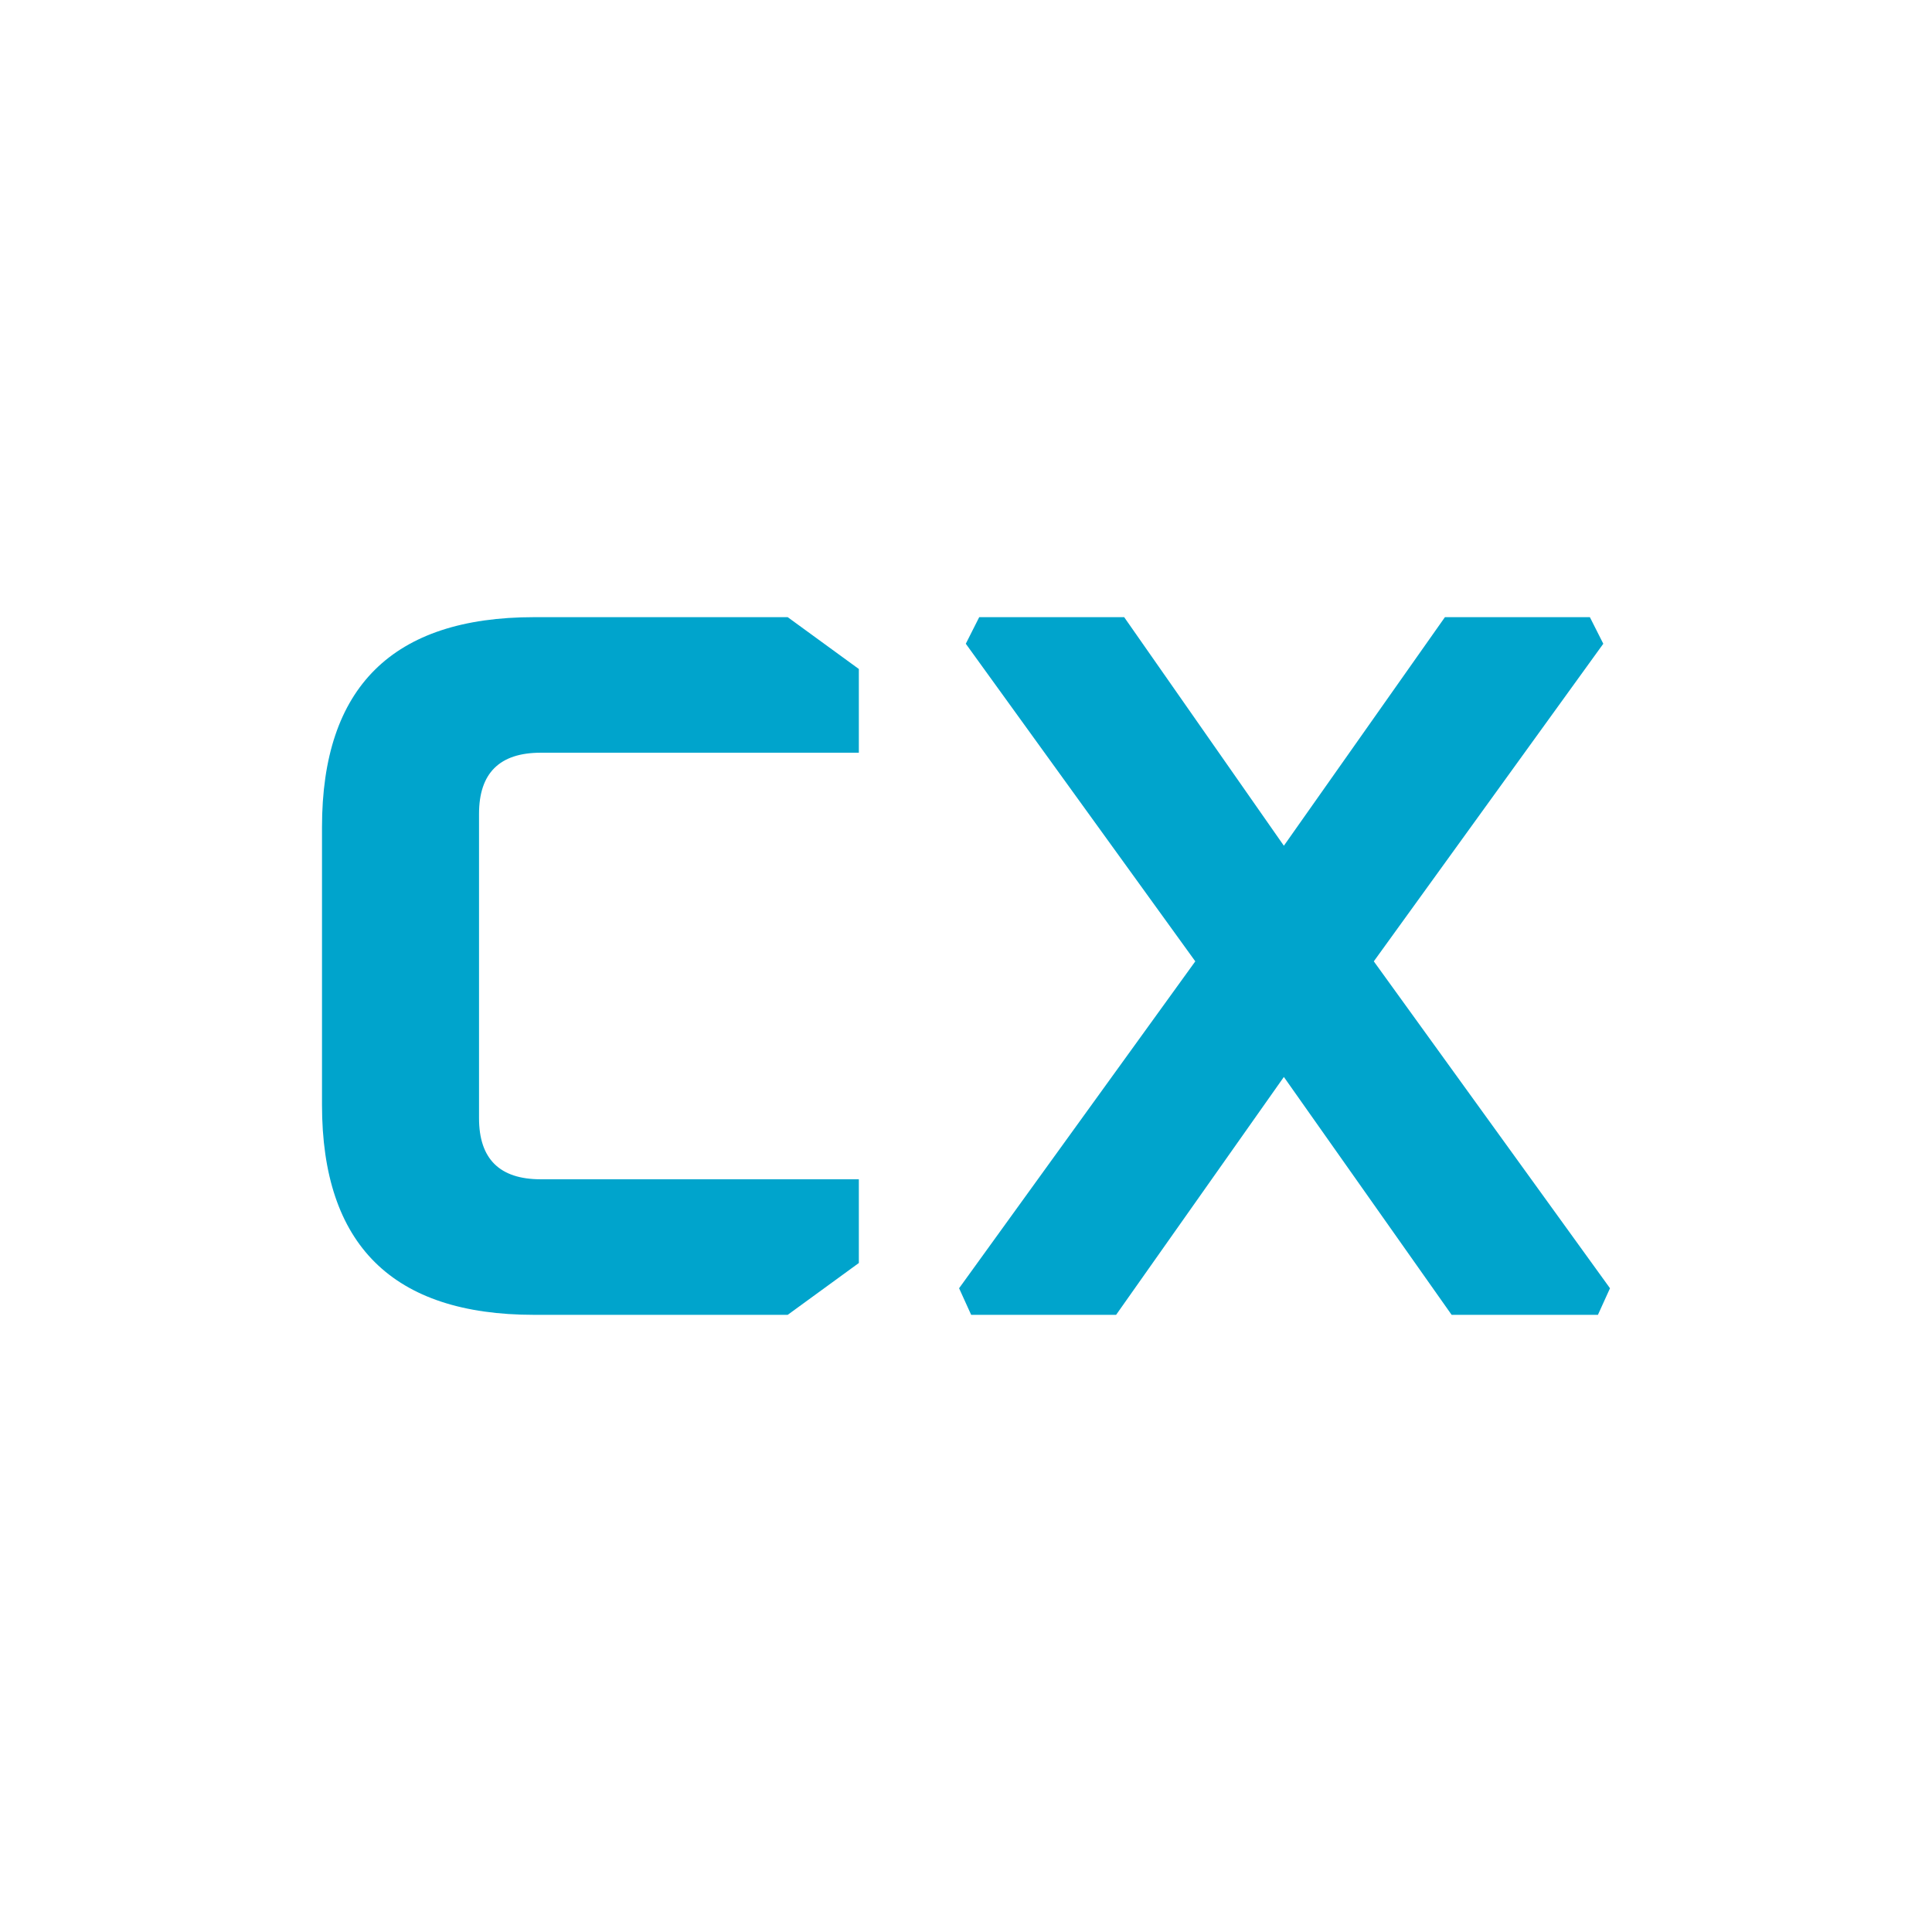 <svg width="144" height="144" viewBox="0 0 144 144" fill="none" xmlns="http://www.w3.org/2000/svg">
<path d="M71.485 96.019L89.09 71.653L71.985 47.981L72.985 46H83.789L95.692 63.036L107.696 46H118.5L119.5 47.981L102.395 71.653L120 96.019L119.1 98H108.196L95.692 80.27L83.188 98H72.385L71.485 96.019Z" fill="#00A4CC"/>
<path d="M24 82.35V61.65C24 51.217 29.268 46 39.805 46H58.711L64.013 49.863V56.103H40.305C37.237 56.103 35.704 57.622 35.704 60.659V83.341C35.704 86.378 37.237 87.897 40.305 87.897H64.013V94.137L58.711 98H39.805C29.268 98 24 92.784 24 82.35Z" fill="#00A4CC"/>
</svg>

